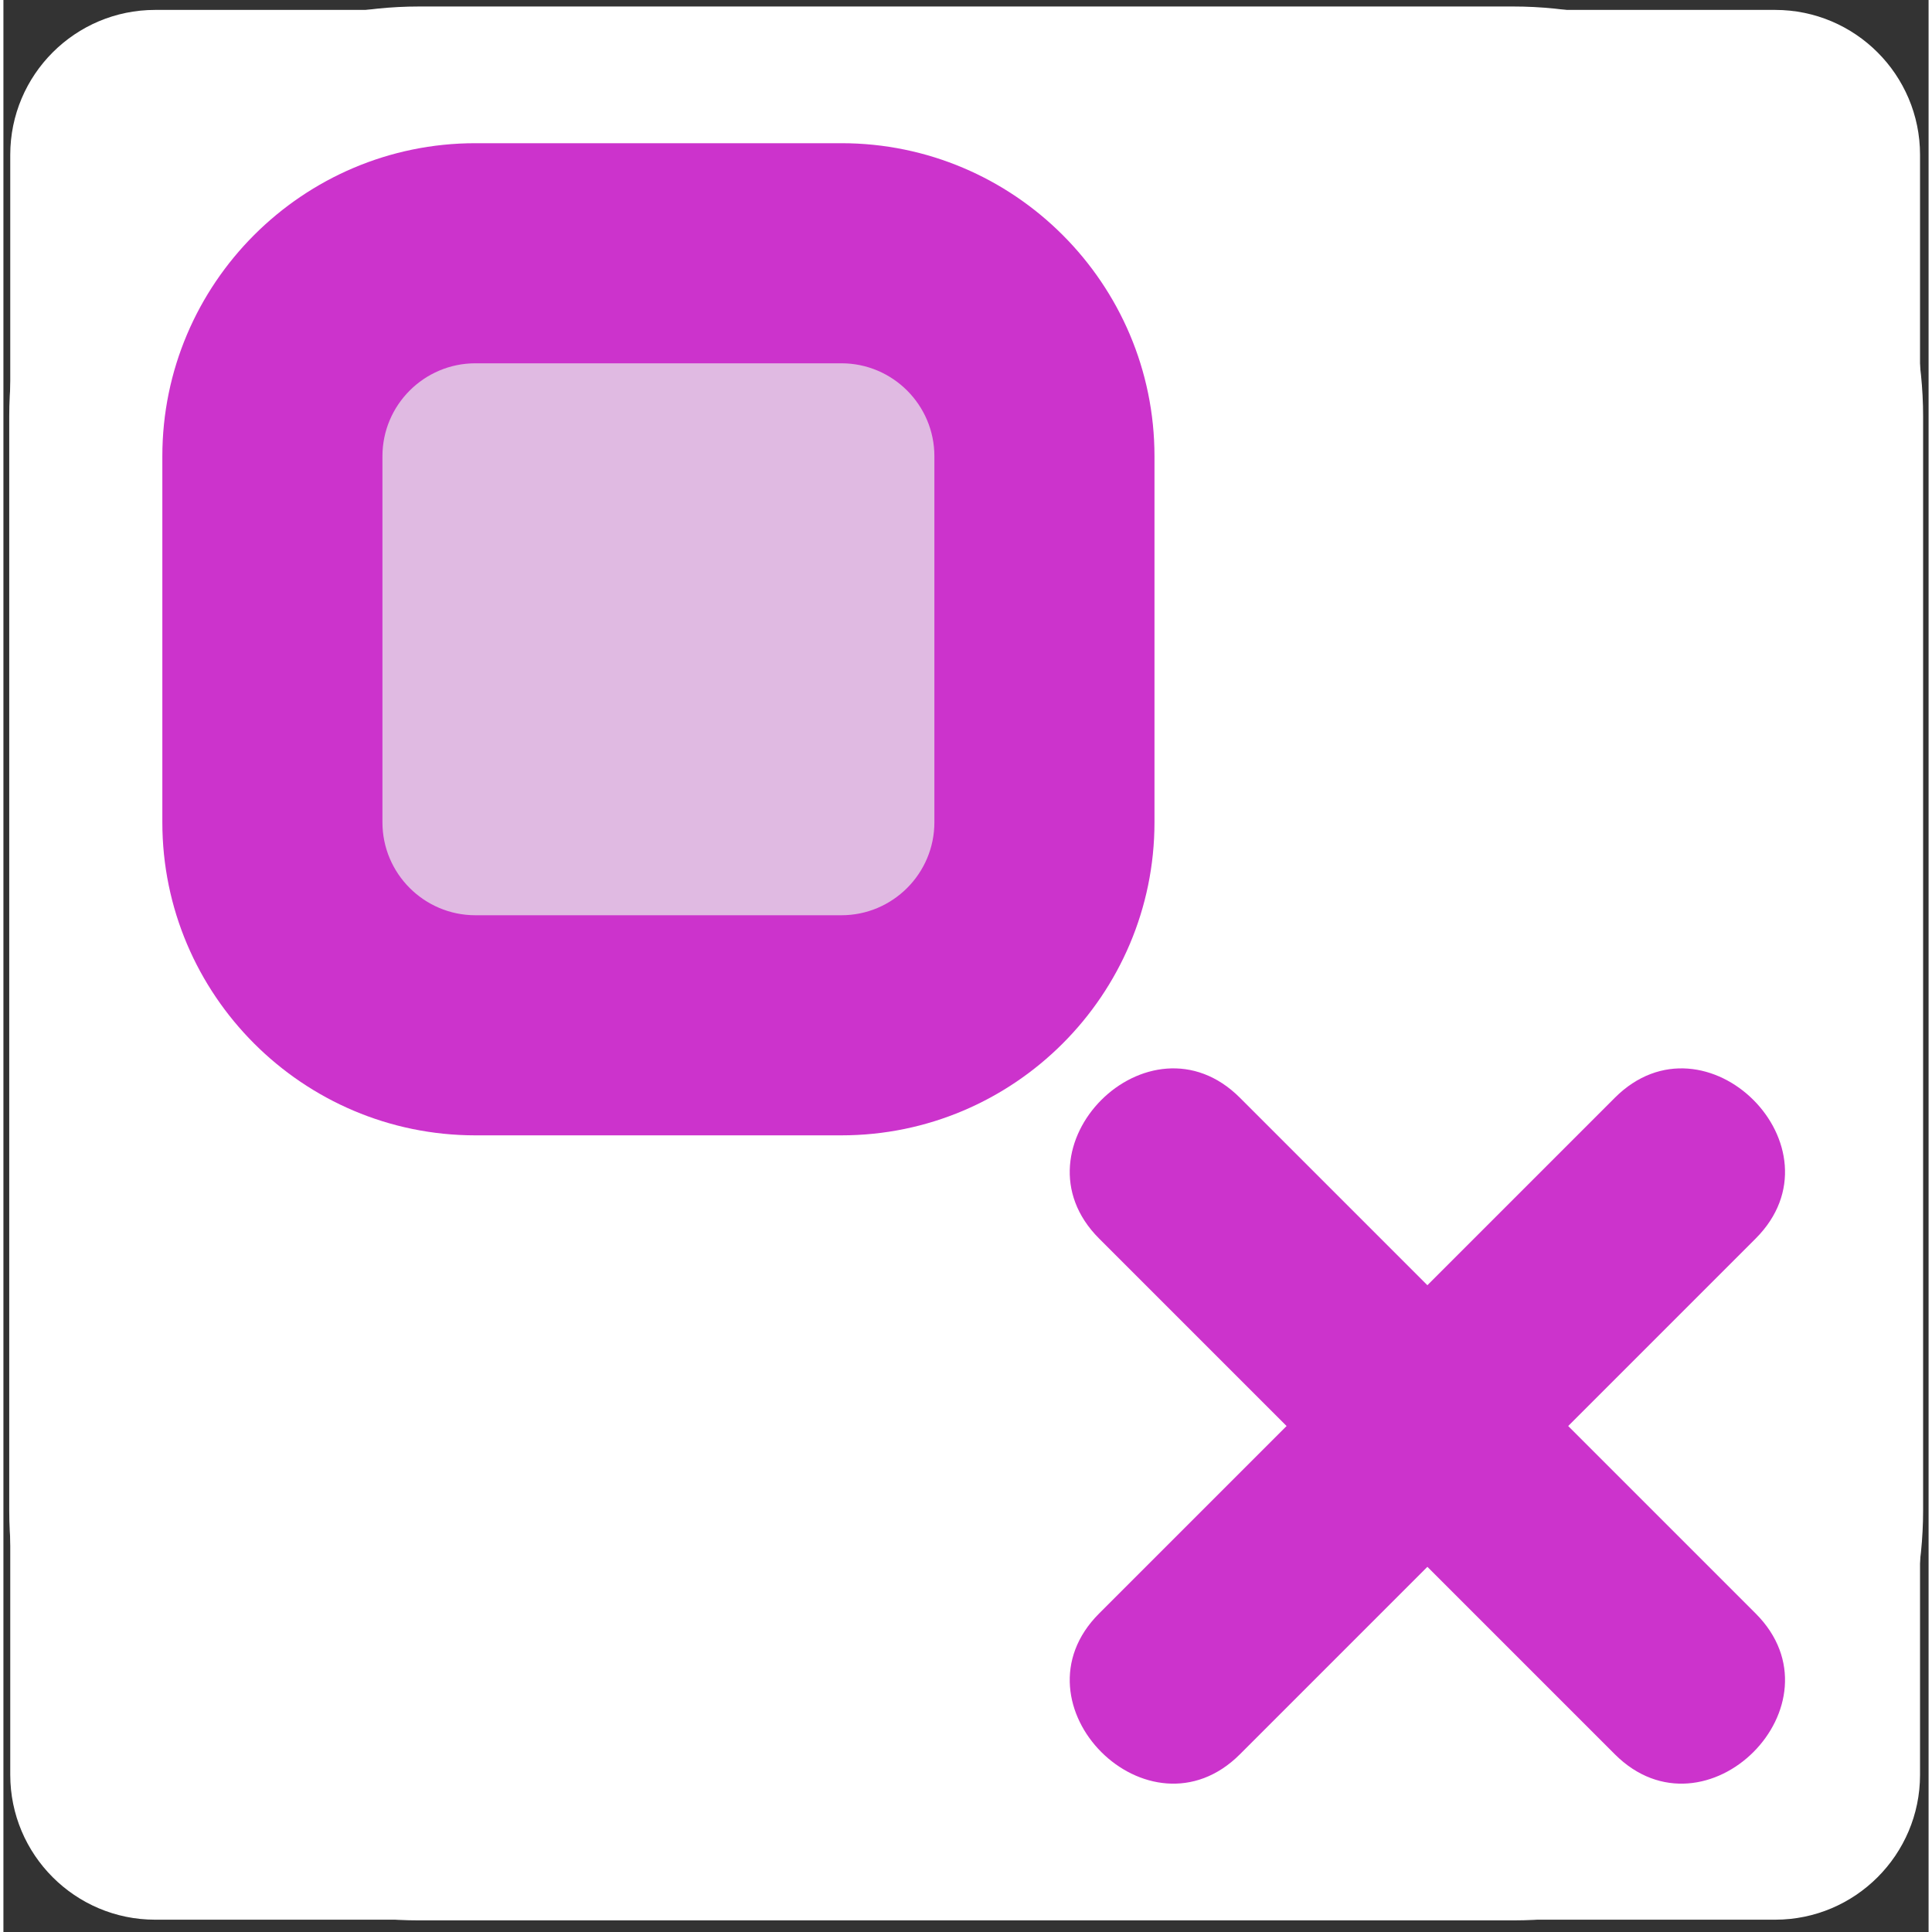 <?xml version="1.0" encoding="UTF-8"?><svg xmlns="http://www.w3.org/2000/svg" viewBox="0 0 56.33 56.53" width="20px" height="20px"><rect x="0" y="0" width="56.33" height="56.53" fill="#333333" stroke="none"/><defs><style>.cls-1{fill:#fff;}.cls-2{fill:#e0bae2;}.cls-3{fill:#c3c;}</style></defs><g id="Backgrounds"><g><rect class="cls-1" x="1.17" y="1.19" width="54" height="54" rx="11" ry="11"/><path class="cls-1" d="M44.17,2.19c5.51,0,10,4.49,10,10V44.19c0,5.51-4.49,10-10,10H12.17c-5.51,0-10-4.49-10-10V12.19C2.17,6.68,6.65,2.19,12.17,2.19H44.17m0-2H12.17C5.57,.19,.17,5.59,.17,12.19V44.19c0,6.6,5.4,12,12,12H44.17c6.6,0,12-5.4,12-12V12.19C56.17,5.59,50.77,.19,44.17,.19h0Z"/></g><g><rect class="cls-1" x="1.2" y="1.29" width="53.88" height="53.88" rx="3.24" ry="3.24"/><path class="cls-1" d="M51.84,2.29c1.24,0,2.24,1.01,2.24,2.24V51.93c0,1.24-1.01,2.24-2.24,2.24H4.44c-1.24,0-2.24-1.01-2.24-2.24V4.53c0-1.24,1.01-2.24,2.24-2.24H51.84m0-2H4.44C2.1,.29,.2,2.19,.2,4.53V51.93c0,2.34,1.9,4.24,4.24,4.24H51.84c2.34,0,4.24-1.9,4.24-4.24V4.53c0-2.34-1.9-4.24-4.24-4.24h0Z"/></g></g><g id="Layer_169"><g><path class="cls-3" d="M51.27,47.21l-15.09-15.09c-2.66-2.66-6.78,1.46-4.12,4.12l15.09,15.09c2.66,2.66,6.78-1.46,4.12-4.12h0Z"/><path class="cls-3" d="M36.18,51.33l15.09-15.09c2.66-2.66-1.46-6.78-4.12-4.12l-15.09,15.09c-2.66,2.66,1.46,6.78,4.12,4.12h0Z"/></g><g><rect class="cls-2" x="9.83" y="9.86" width="18.68" height="16.99"/><path class="cls-3" d="M24.52,33.22H13.81c-5.05,0-9.16-4.11-9.16-9.16V13.35c0-5.05,4.11-9.16,9.16-9.16h10.71c5.05,0,9.16,4.11,9.16,9.16v10.71c0,5.05-4.11,9.16-9.16,9.16ZM13.81,10.63c-1.5,0-2.72,1.22-2.72,2.72v10.71c0,1.5,1.22,2.72,2.72,2.72h10.71c1.5,0,2.72-1.22,2.72-2.72V13.35c0-1.5-1.22-2.72-2.72-2.72H13.81Z"/></g></g></svg>